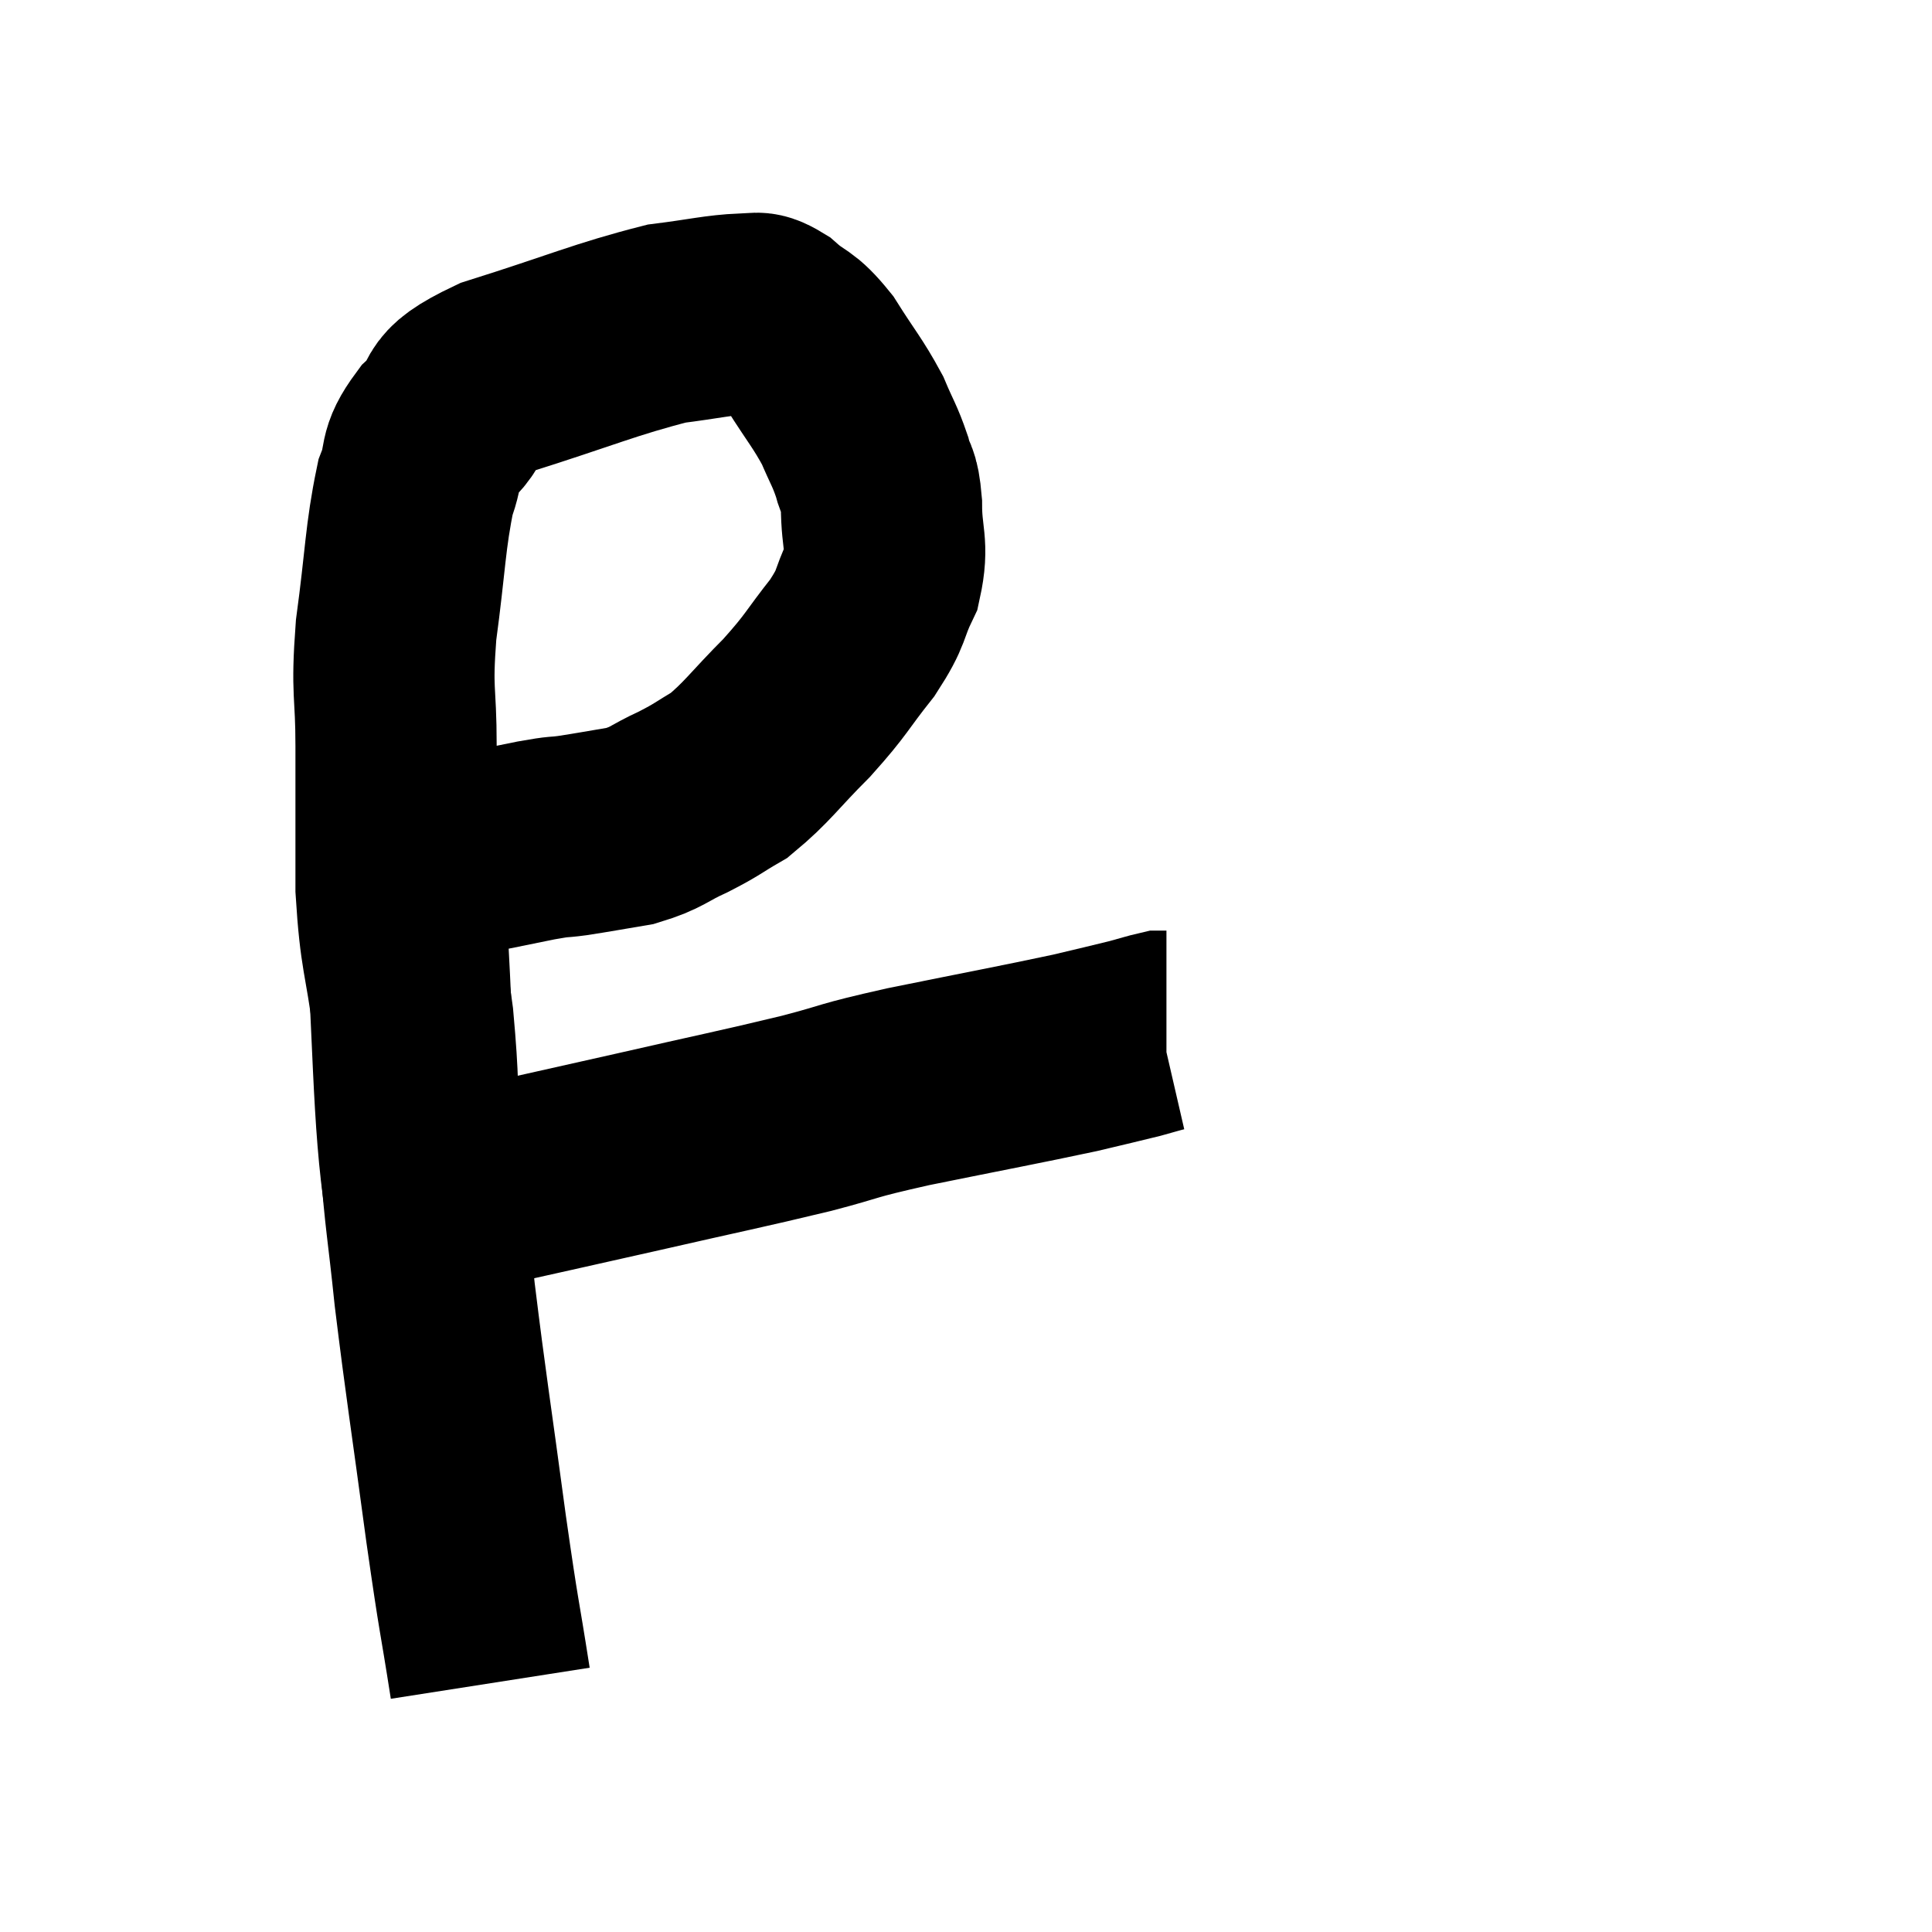 <svg width="48" height="48" viewBox="0 0 48 48" xmlns="http://www.w3.org/2000/svg"><path d="M 12.18 41.82 C 11.88 39.9, 11.925 40.395, 11.58 37.98 C 11.19 35.07, 11.085 34.485, 10.8 32.16 C 10.62 30.42, 10.575 30.39, 10.44 28.68 C 10.35 27, 10.41 26.97, 10.26 25.32 C 10.05 23.7, 9.945 23.775, 9.84 22.08 C 9.84 20.31, 9.84 20.145, 9.84 18.54 C 9.84 17.1, 9.72 17.265, 9.84 15.66 C 10.08 13.89, 10.065 13.35, 10.32 12.12 C 10.59 11.43, 10.35 11.43, 10.86 10.74 C 11.61 10.05, 10.935 10.035, 12.36 9.36 C 14.46 8.7, 15.03 8.43, 16.56 8.04 C 17.52 7.92, 17.835 7.83, 18.48 7.8 C 18.81 7.86, 18.72 7.665, 19.14 7.92 C 19.65 8.37, 19.65 8.19, 20.16 8.82 C 20.67 9.63, 20.805 9.75, 21.18 10.44 C 21.42 11.01, 21.48 11.055, 21.66 11.58 C 21.78 12.06, 21.84 11.85, 21.9 12.54 C 21.9 13.44, 22.08 13.515, 21.9 14.34 C 21.54 15.09, 21.705 15.03, 21.18 15.84 C 20.49 16.71, 20.565 16.725, 19.8 17.58 C 18.96 18.42, 18.825 18.675, 18.12 19.26 C 17.55 19.59, 17.595 19.605, 16.98 19.92 C 16.32 20.22, 16.35 20.31, 15.66 20.52 C 14.94 20.64, 14.805 20.67, 14.22 20.76 C 13.77 20.82, 13.995 20.76, 13.32 20.88 C 12.42 21.06, 12.315 21.09, 11.52 21.24 C 10.83 21.36, 10.515 21.39, 10.14 21.48 C 10.08 21.54, 10.05 21.57, 10.02 21.6 L 10.02 21.6" fill="none" stroke="black" stroke-width="5"></path><path d="M 10.02 21.6 C 10.29 25.71, 10.245 27.81, 10.56 29.82 C 10.92 29.73, 9.96 29.94, 11.28 29.64 C 13.56 29.13, 13.65 29.115, 15.84 28.62 C 17.94 28.14, 18.36 28.065, 20.04 27.66 C 21.3 27.33, 20.895 27.375, 22.56 27 C 24.63 26.58, 25.29 26.46, 26.7 26.16 C 27.45 25.98, 27.66 25.935, 28.2 25.8 C 28.53 25.71, 28.665 25.665, 28.86 25.62 L 28.98 25.62" fill="none" stroke="black" stroke-width="5"></path></svg>